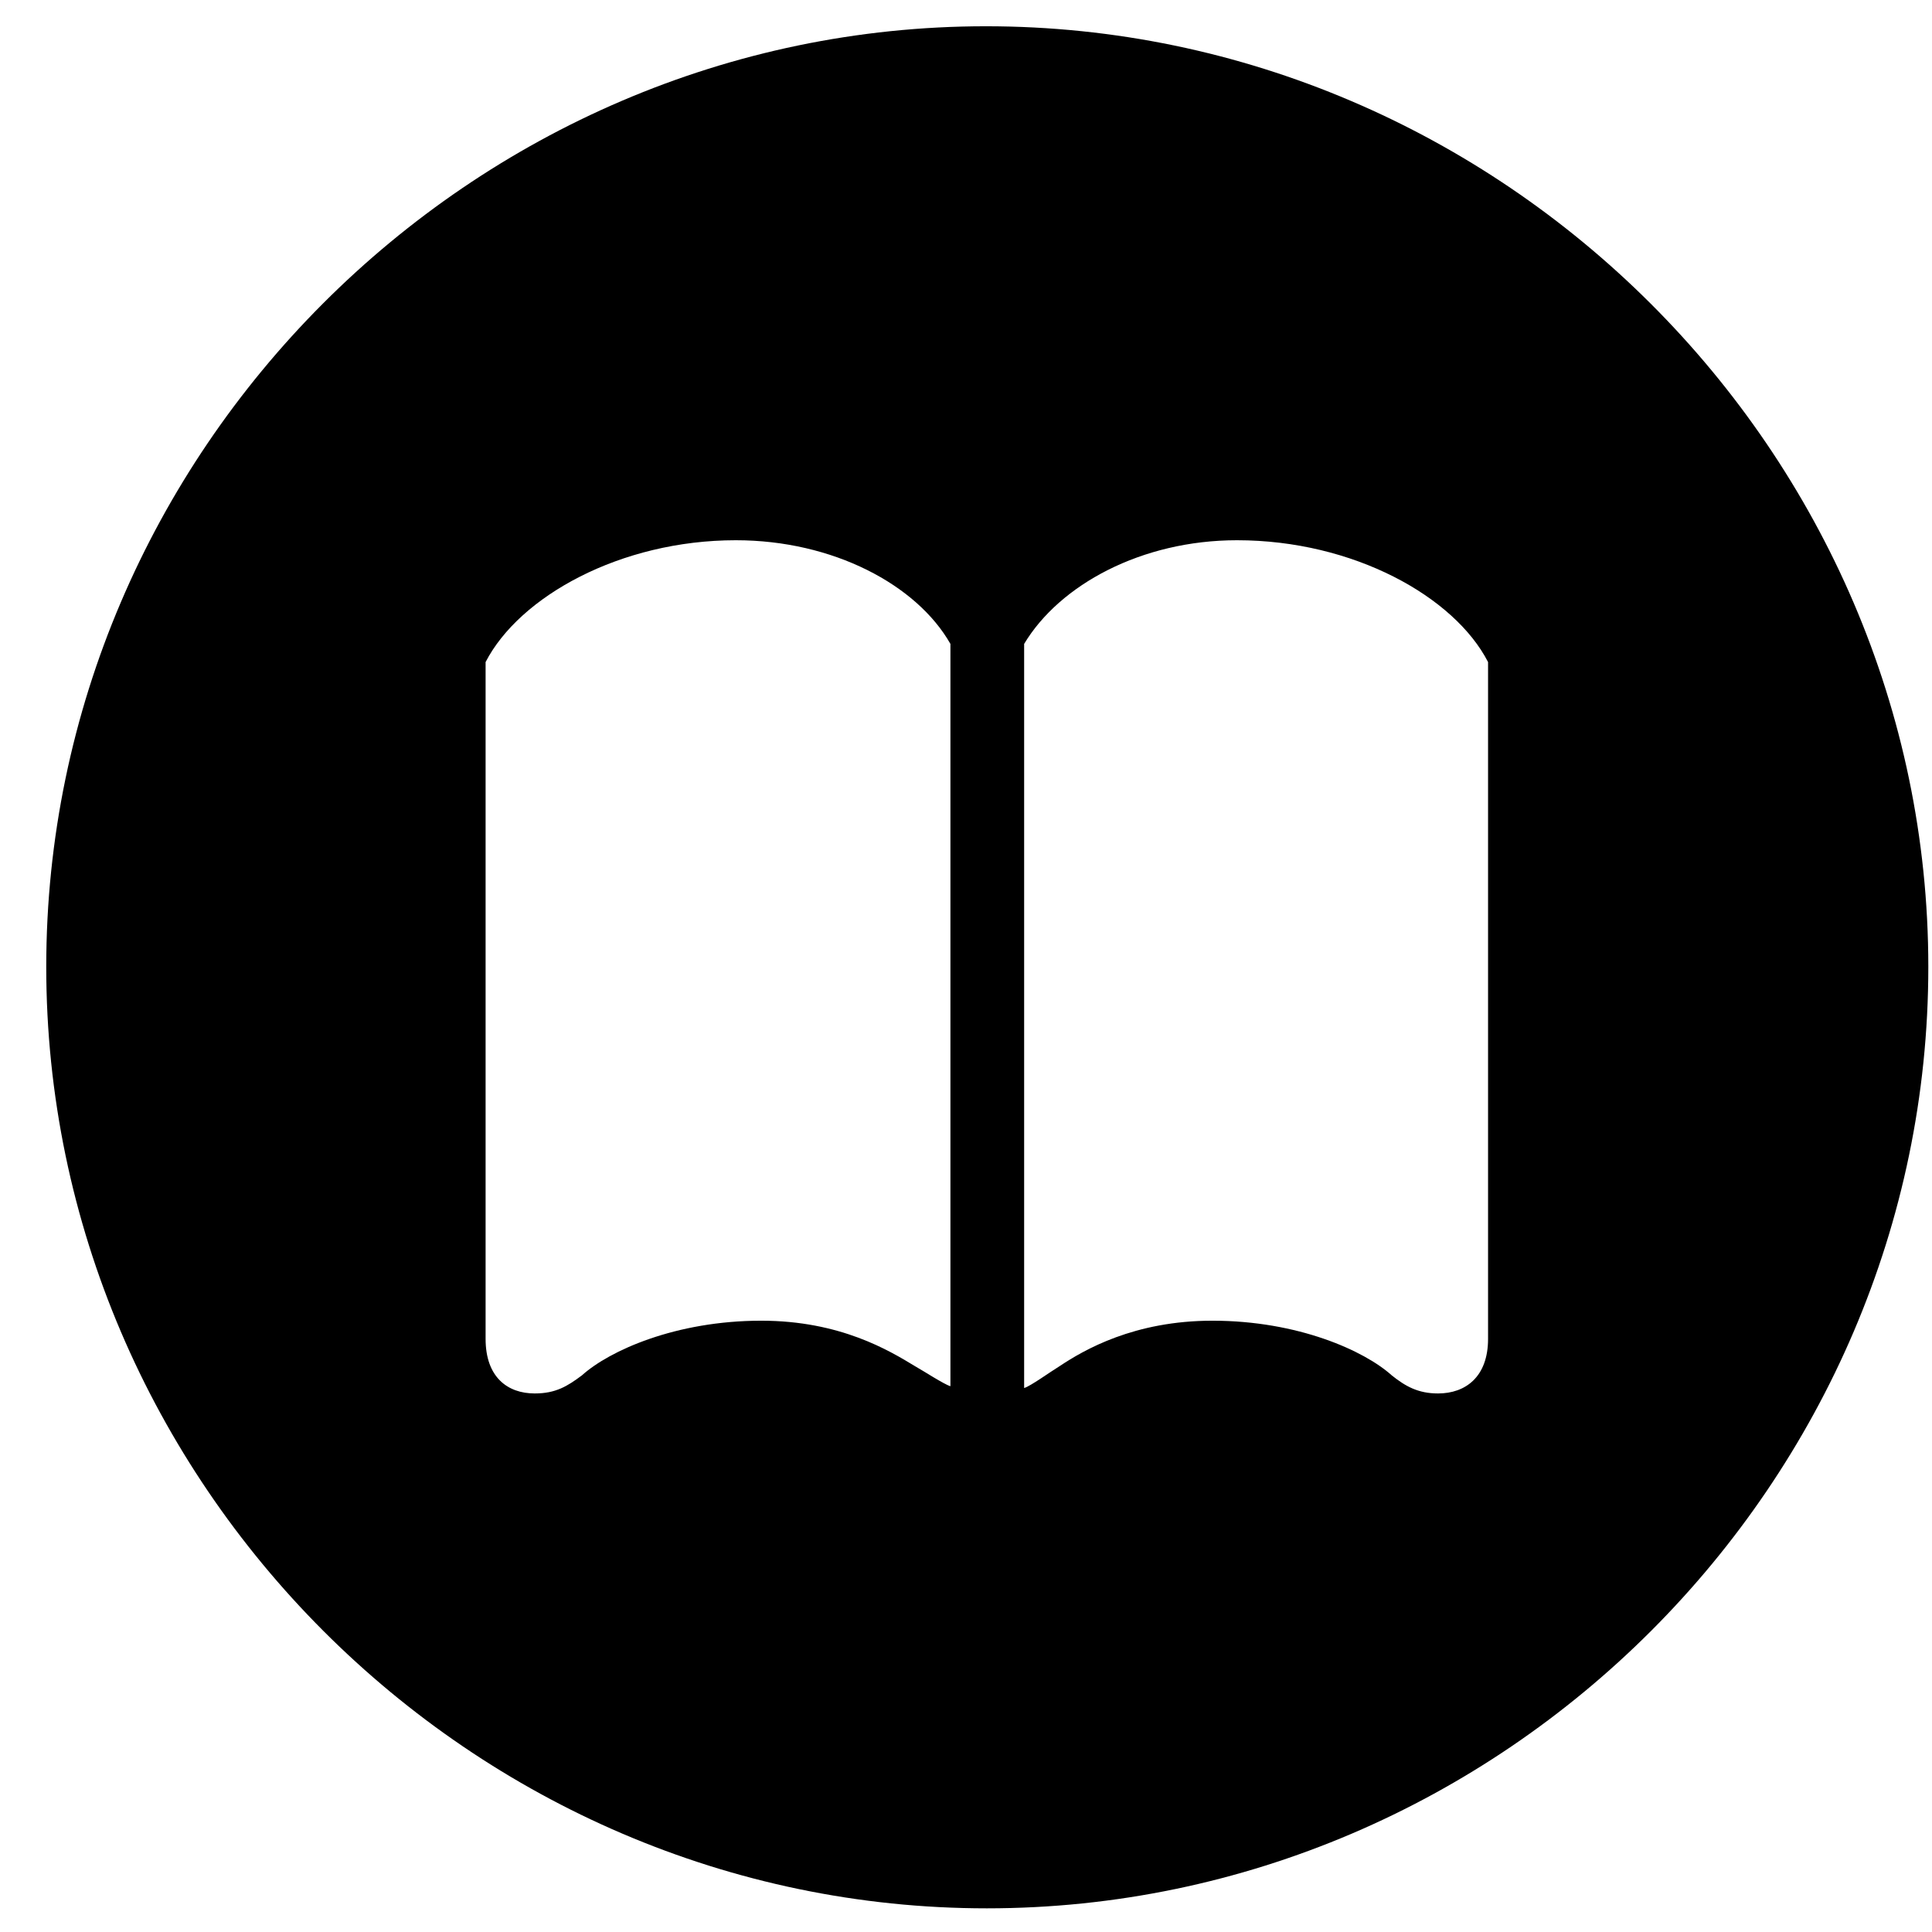 <svg width="32" height="32" viewBox="0 0 32 32"  xmlns="http://www.w3.org/2000/svg">
<path d="M16.345 31.608C24.888 31.608 31.939 24.557 31.939 16.014C31.939 7.486 24.873 0.435 16.33 0.435C7.802 0.435 0.766 7.486 0.766 16.014C0.766 24.557 7.817 31.608 16.345 31.608ZM12.609 21.875C11.192 21.875 10.092 22.372 9.64 22.779C9.399 22.96 9.204 23.08 8.857 23.08C8.405 23.08 8.043 22.809 8.043 22.176V10.966C8.601 9.882 10.273 8.948 12.187 8.948C13.799 8.948 15.185 9.686 15.742 10.665V22.96C15.637 22.93 15.29 22.703 15.155 22.628C14.733 22.372 13.919 21.875 12.609 21.875ZM20.082 21.875C18.786 21.875 17.957 22.357 17.55 22.628C17.4 22.719 17.068 22.96 16.963 22.99V10.665C17.55 9.686 18.907 8.948 20.489 8.948C22.417 8.948 24.09 9.882 24.647 10.966V22.176C24.647 22.809 24.27 23.08 23.818 23.08C23.487 23.08 23.276 22.96 23.05 22.779C22.598 22.372 21.498 21.875 20.082 21.875Z"/>
</svg>

